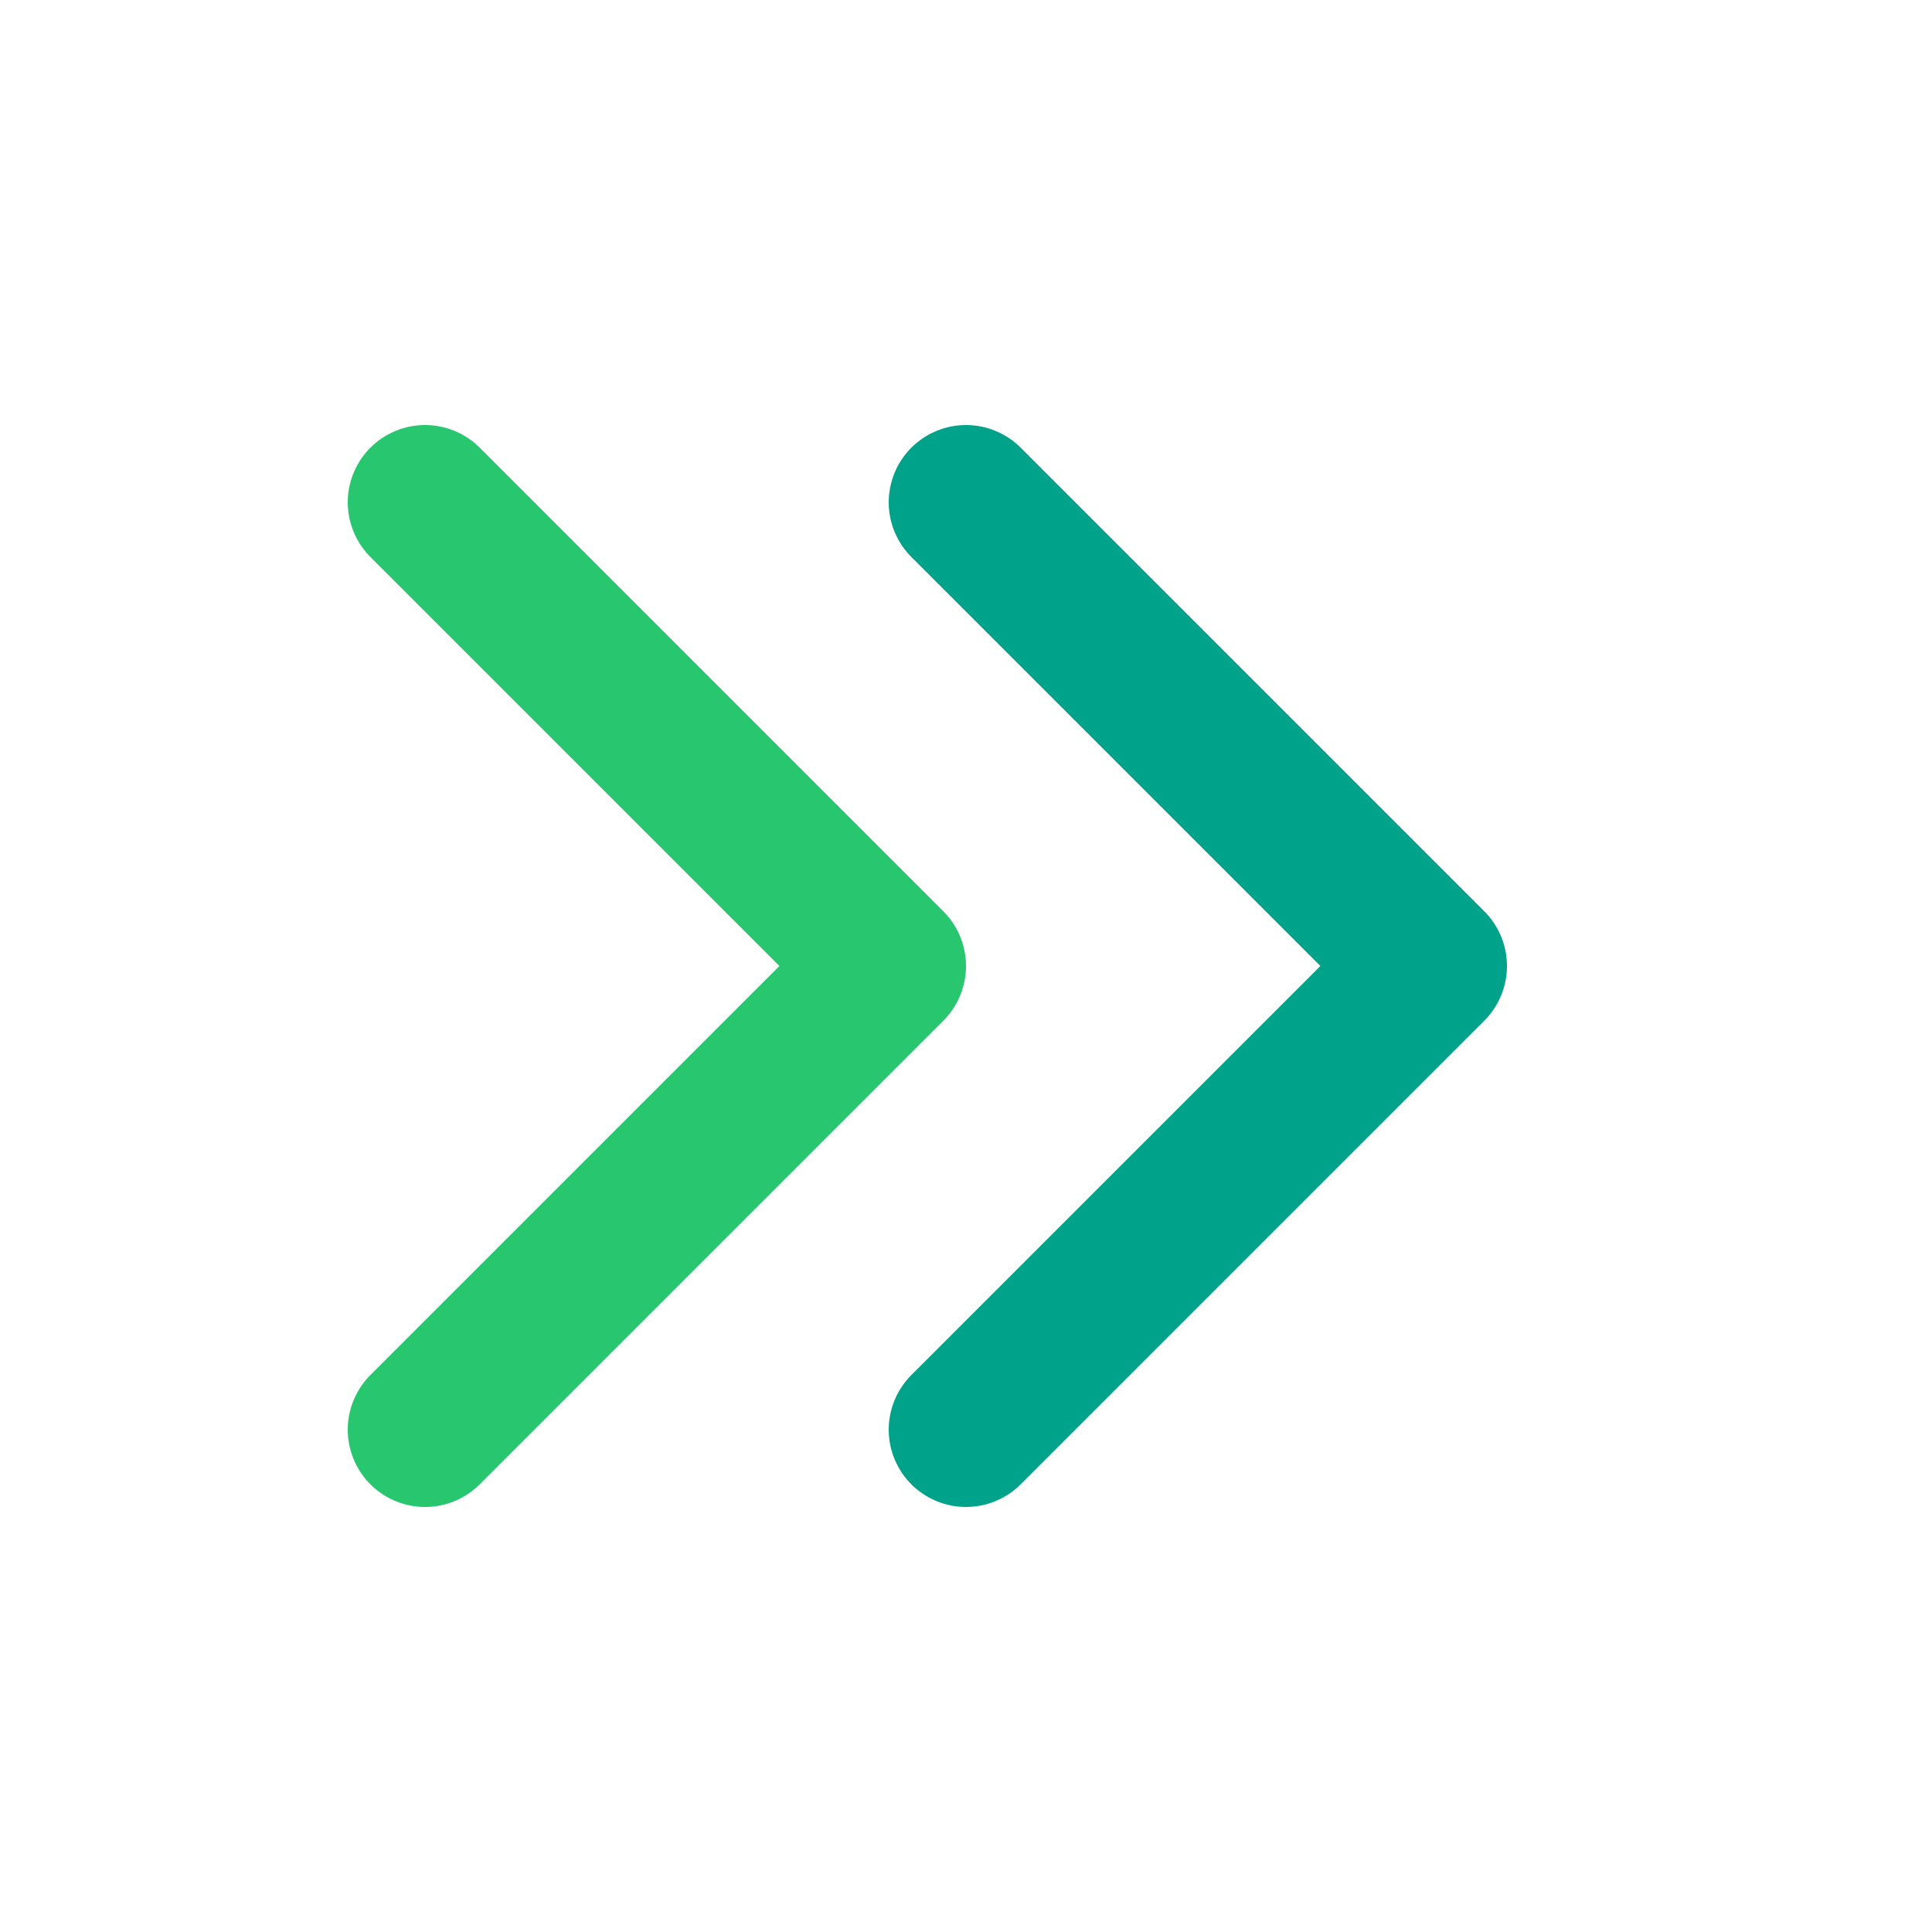<svg width="25" height="25" viewBox="0 0 25 25" fill="none" xmlns="http://www.w3.org/2000/svg">
<path d="M12.5 18.5L18.5 12.5L12.5 6.5" stroke="#00A389" stroke-width="2" stroke-linecap="round" stroke-linejoin="round"/>
<path d="M5.5 18.5L11.5 12.5L5.5 6.5" stroke="#28C76F" stroke-width="2" stroke-linecap="round" stroke-linejoin="round"/>
</svg>
